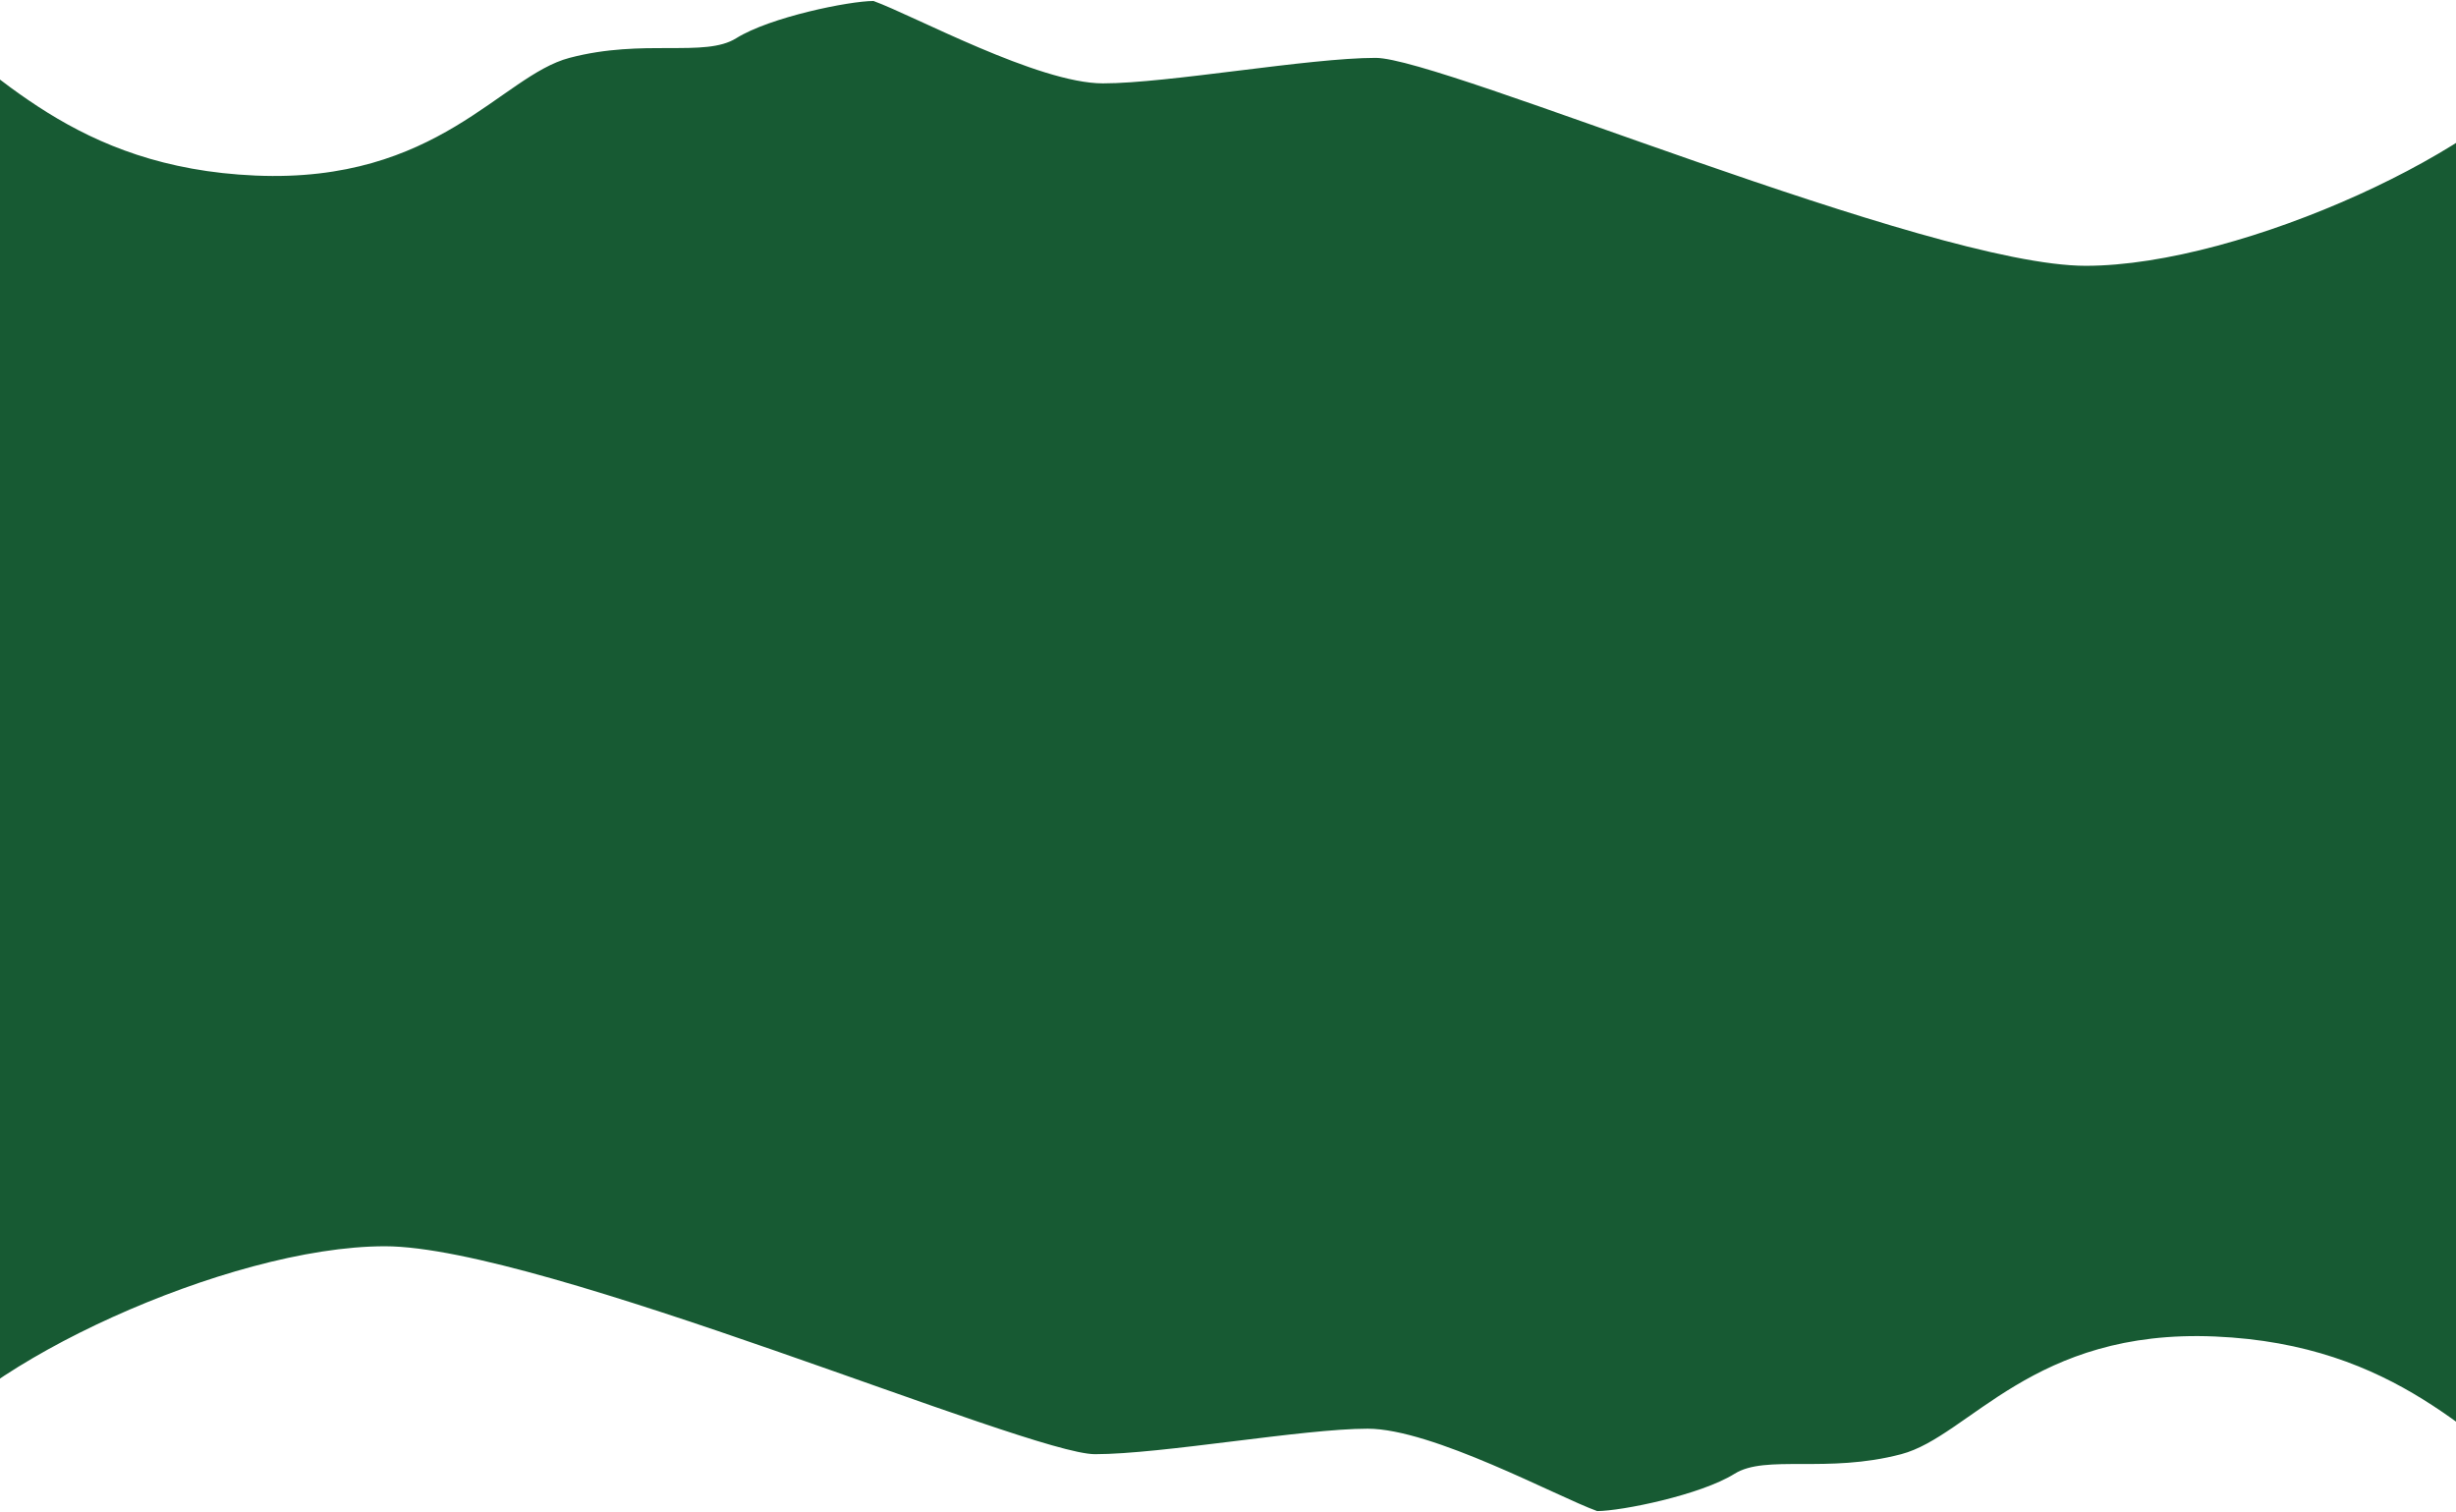 <svg width="1920" height="1182" viewBox="0 0 1920 1182" fill="none" xmlns="http://www.w3.org/2000/svg">
<path d="M-67 679V11.501C-2.595 53.926 57.21 131.11 199.821 137.244C342.432 143.378 391.705 59.308 445.174 45.237C503.445 29.902 550.982 45.237 575.517 29.902C602.04 13.326 663.946 0.767 682.859 0.767C714.039 12.012 811.669 65.172 862.273 65.172C912.877 65.172 1023.29 45.237 1075.42 45.237C1127.56 45.237 1507.86 207.783 1630.53 207.783C1753.21 207.783 1954.09 114.242 1995.5 45.237C2000.23 37.347 1998.56 541.5 1995.5 679H-67Z" fill="#175A33"/>
<path d="M1998.45 503L1998.45 1170.5C1934.05 1128.07 1874.24 1050.89 1731.63 1044.76C1589.02 1038.62 1539.75 1122.69 1486.28 1136.76C1428.01 1152.1 1380.47 1136.76 1355.94 1152.1C1329.41 1168.67 1267.51 1181.23 1248.59 1181.23C1217.41 1169.99 1119.78 1116.83 1069.18 1116.83C1018.58 1116.83 908.167 1136.76 856.03 1136.76C803.893 1136.76 423.596 974.217 300.92 974.217C178.244 974.217 -22.639 1067.76 -64.042 1136.76C-68.776 1144.65 -67.109 640.5 -64.042 503L1998.45 503Z" fill="#175A33"/>
</svg>
